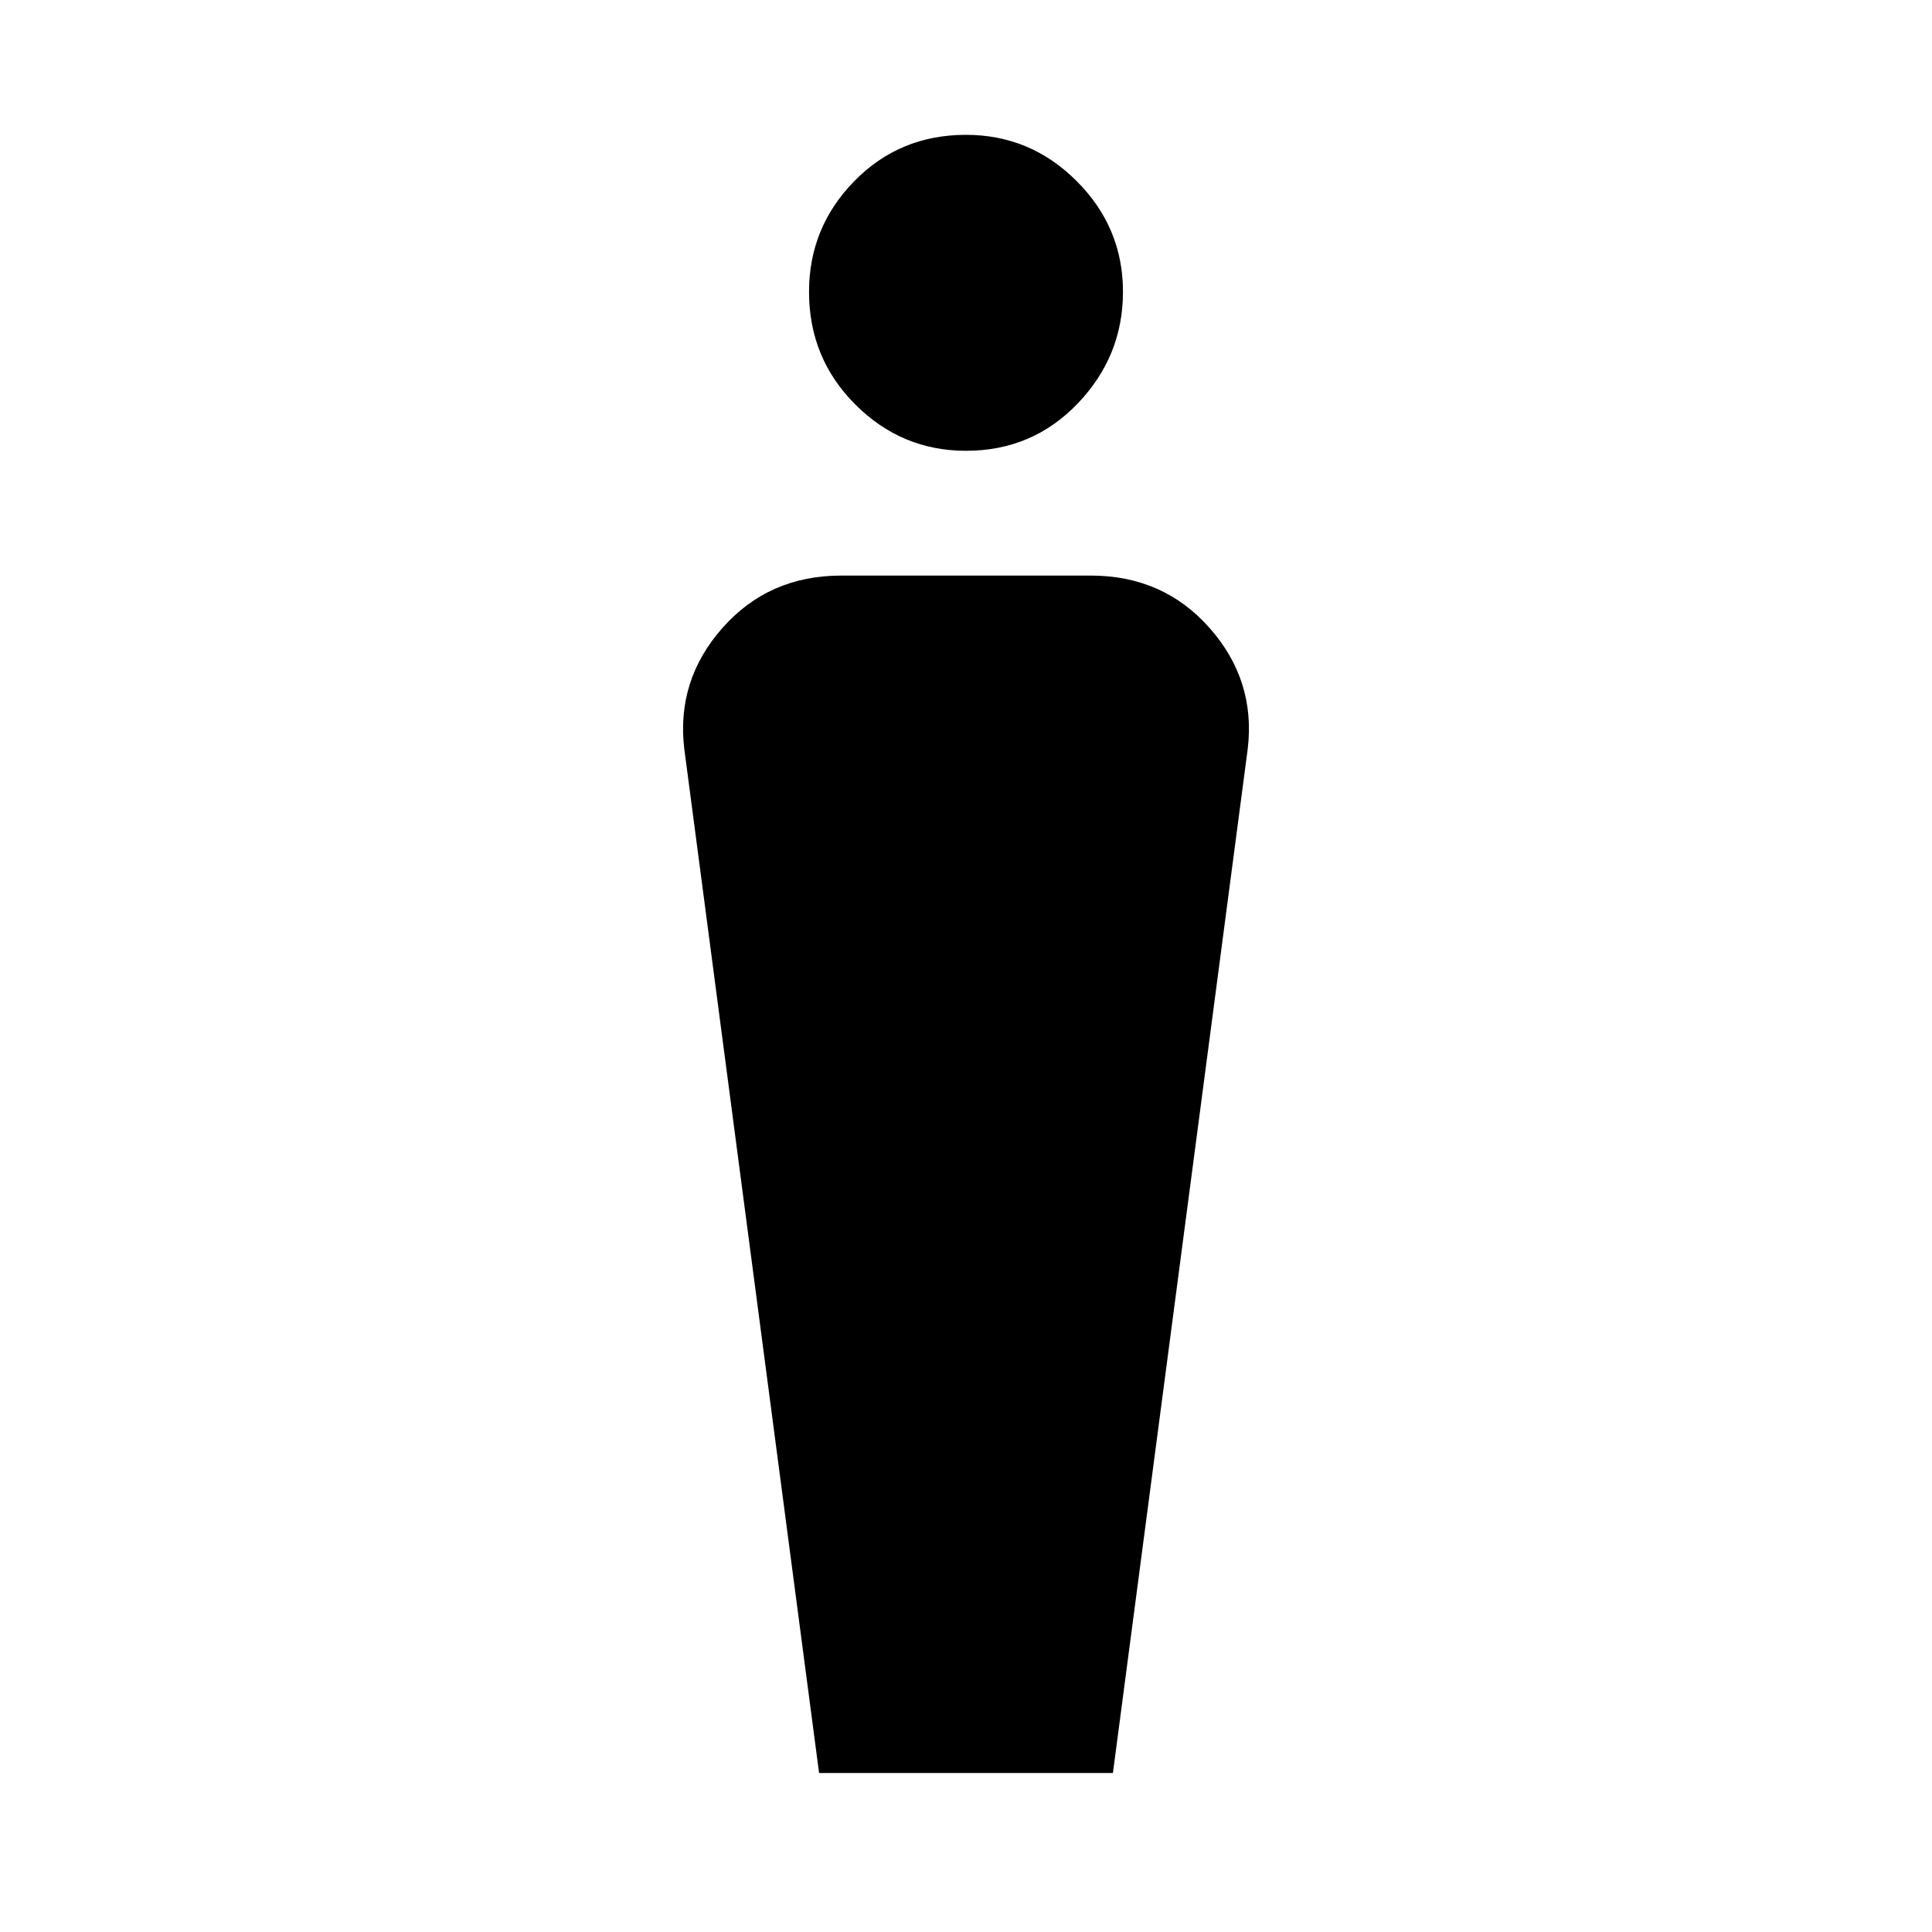<svg xmlns="http://www.w3.org/2000/svg" height="48" width="48"><path d="M20.35 44.05 17 18.6q-.2-1.7.95-3t2.95-1.3h6.2q1.8 0 2.95 1.3 1.15 1.3.95 3l-3.35 25.45ZM24 11.2q-1.6 0-2.75-1.15t-1.15-2.8q0-1.6 1.125-2.75T24 3.35q1.6 0 2.75 1.15t1.15 2.75q0 1.6-1.125 2.775Q25.65 11.2 24 11.2Z"/></svg>